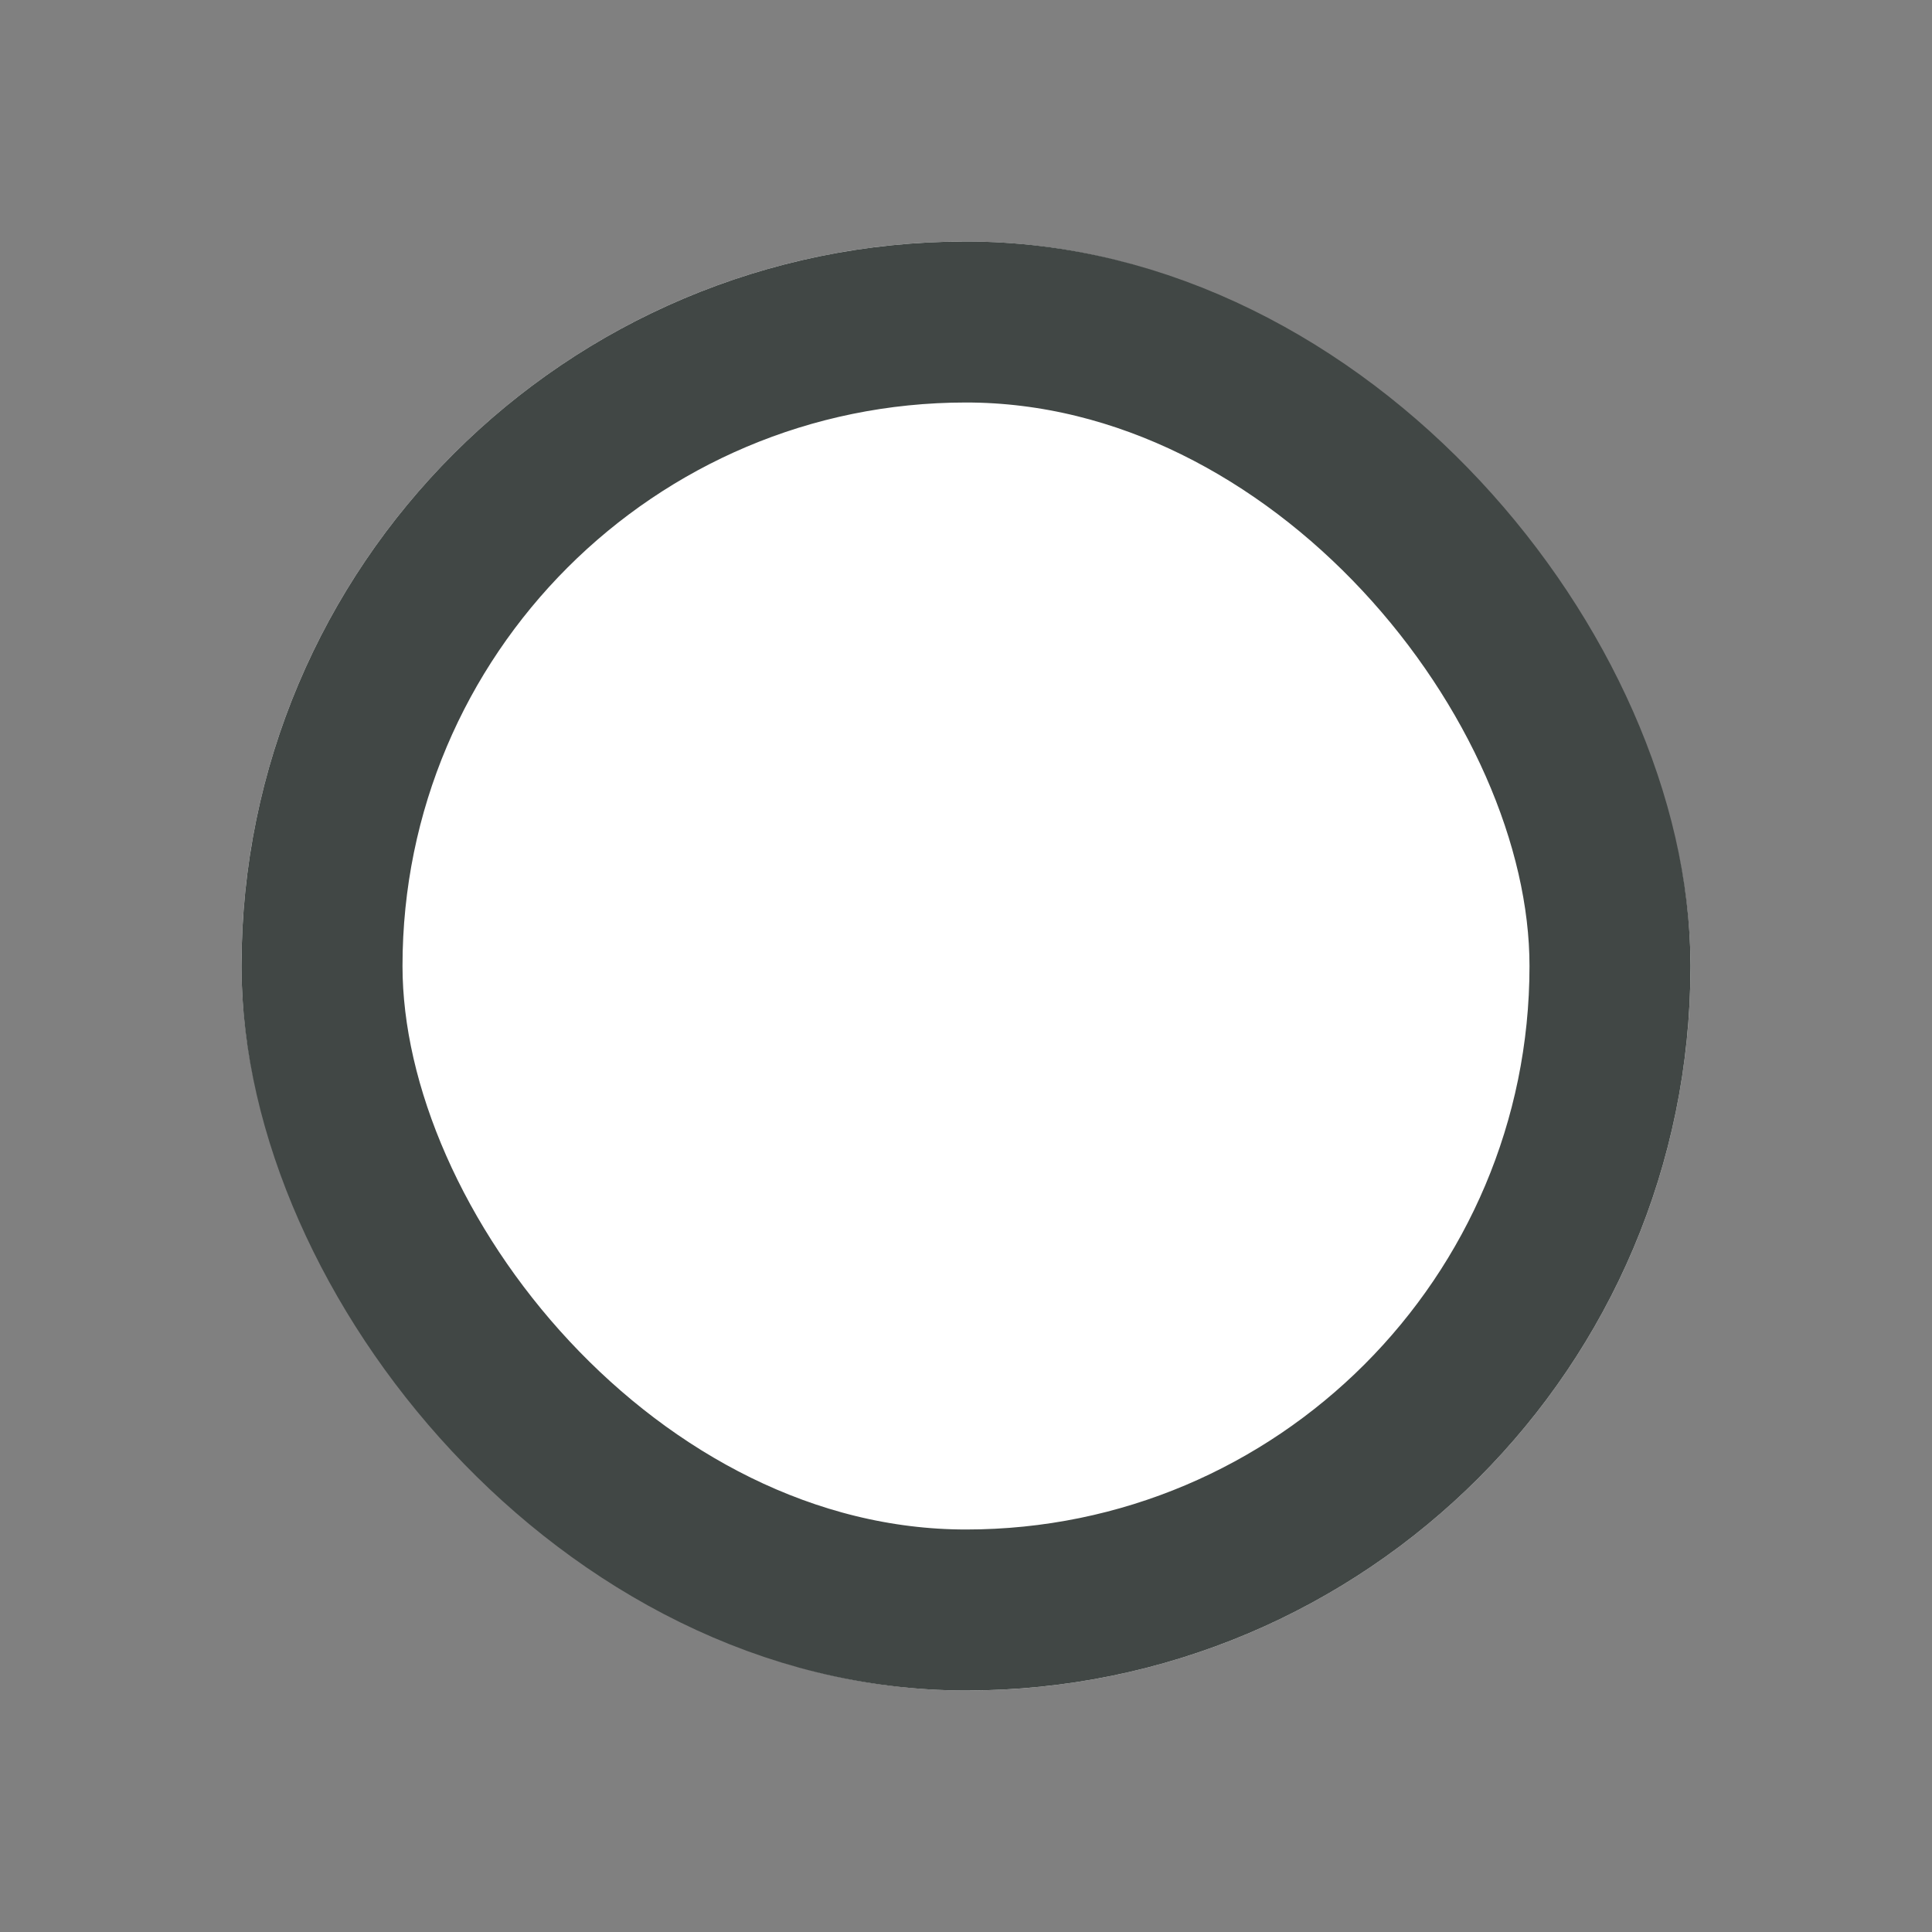 <svg xmlns="http://www.w3.org/2000/svg" xmlns:xlink="http://www.w3.org/1999/xlink" width="24" height="24" viewBox="0 0 24 24">
    <rect x="0" y="0" width="24" height="24" fill="#808080" stroke="none"/>
    <defs>
        <rect id="a" width="18" height="18" x="3" y="3" rx="9"/>
    </defs>
    <g fill="none" fill-rule="evenodd">
        <use fill="#FFF" xlink:href="#a"/>
        <rect width="16" height="16" x="4" y="4" stroke="#414745" stroke-width="2" rx="8"/>
    </g>
</svg>

